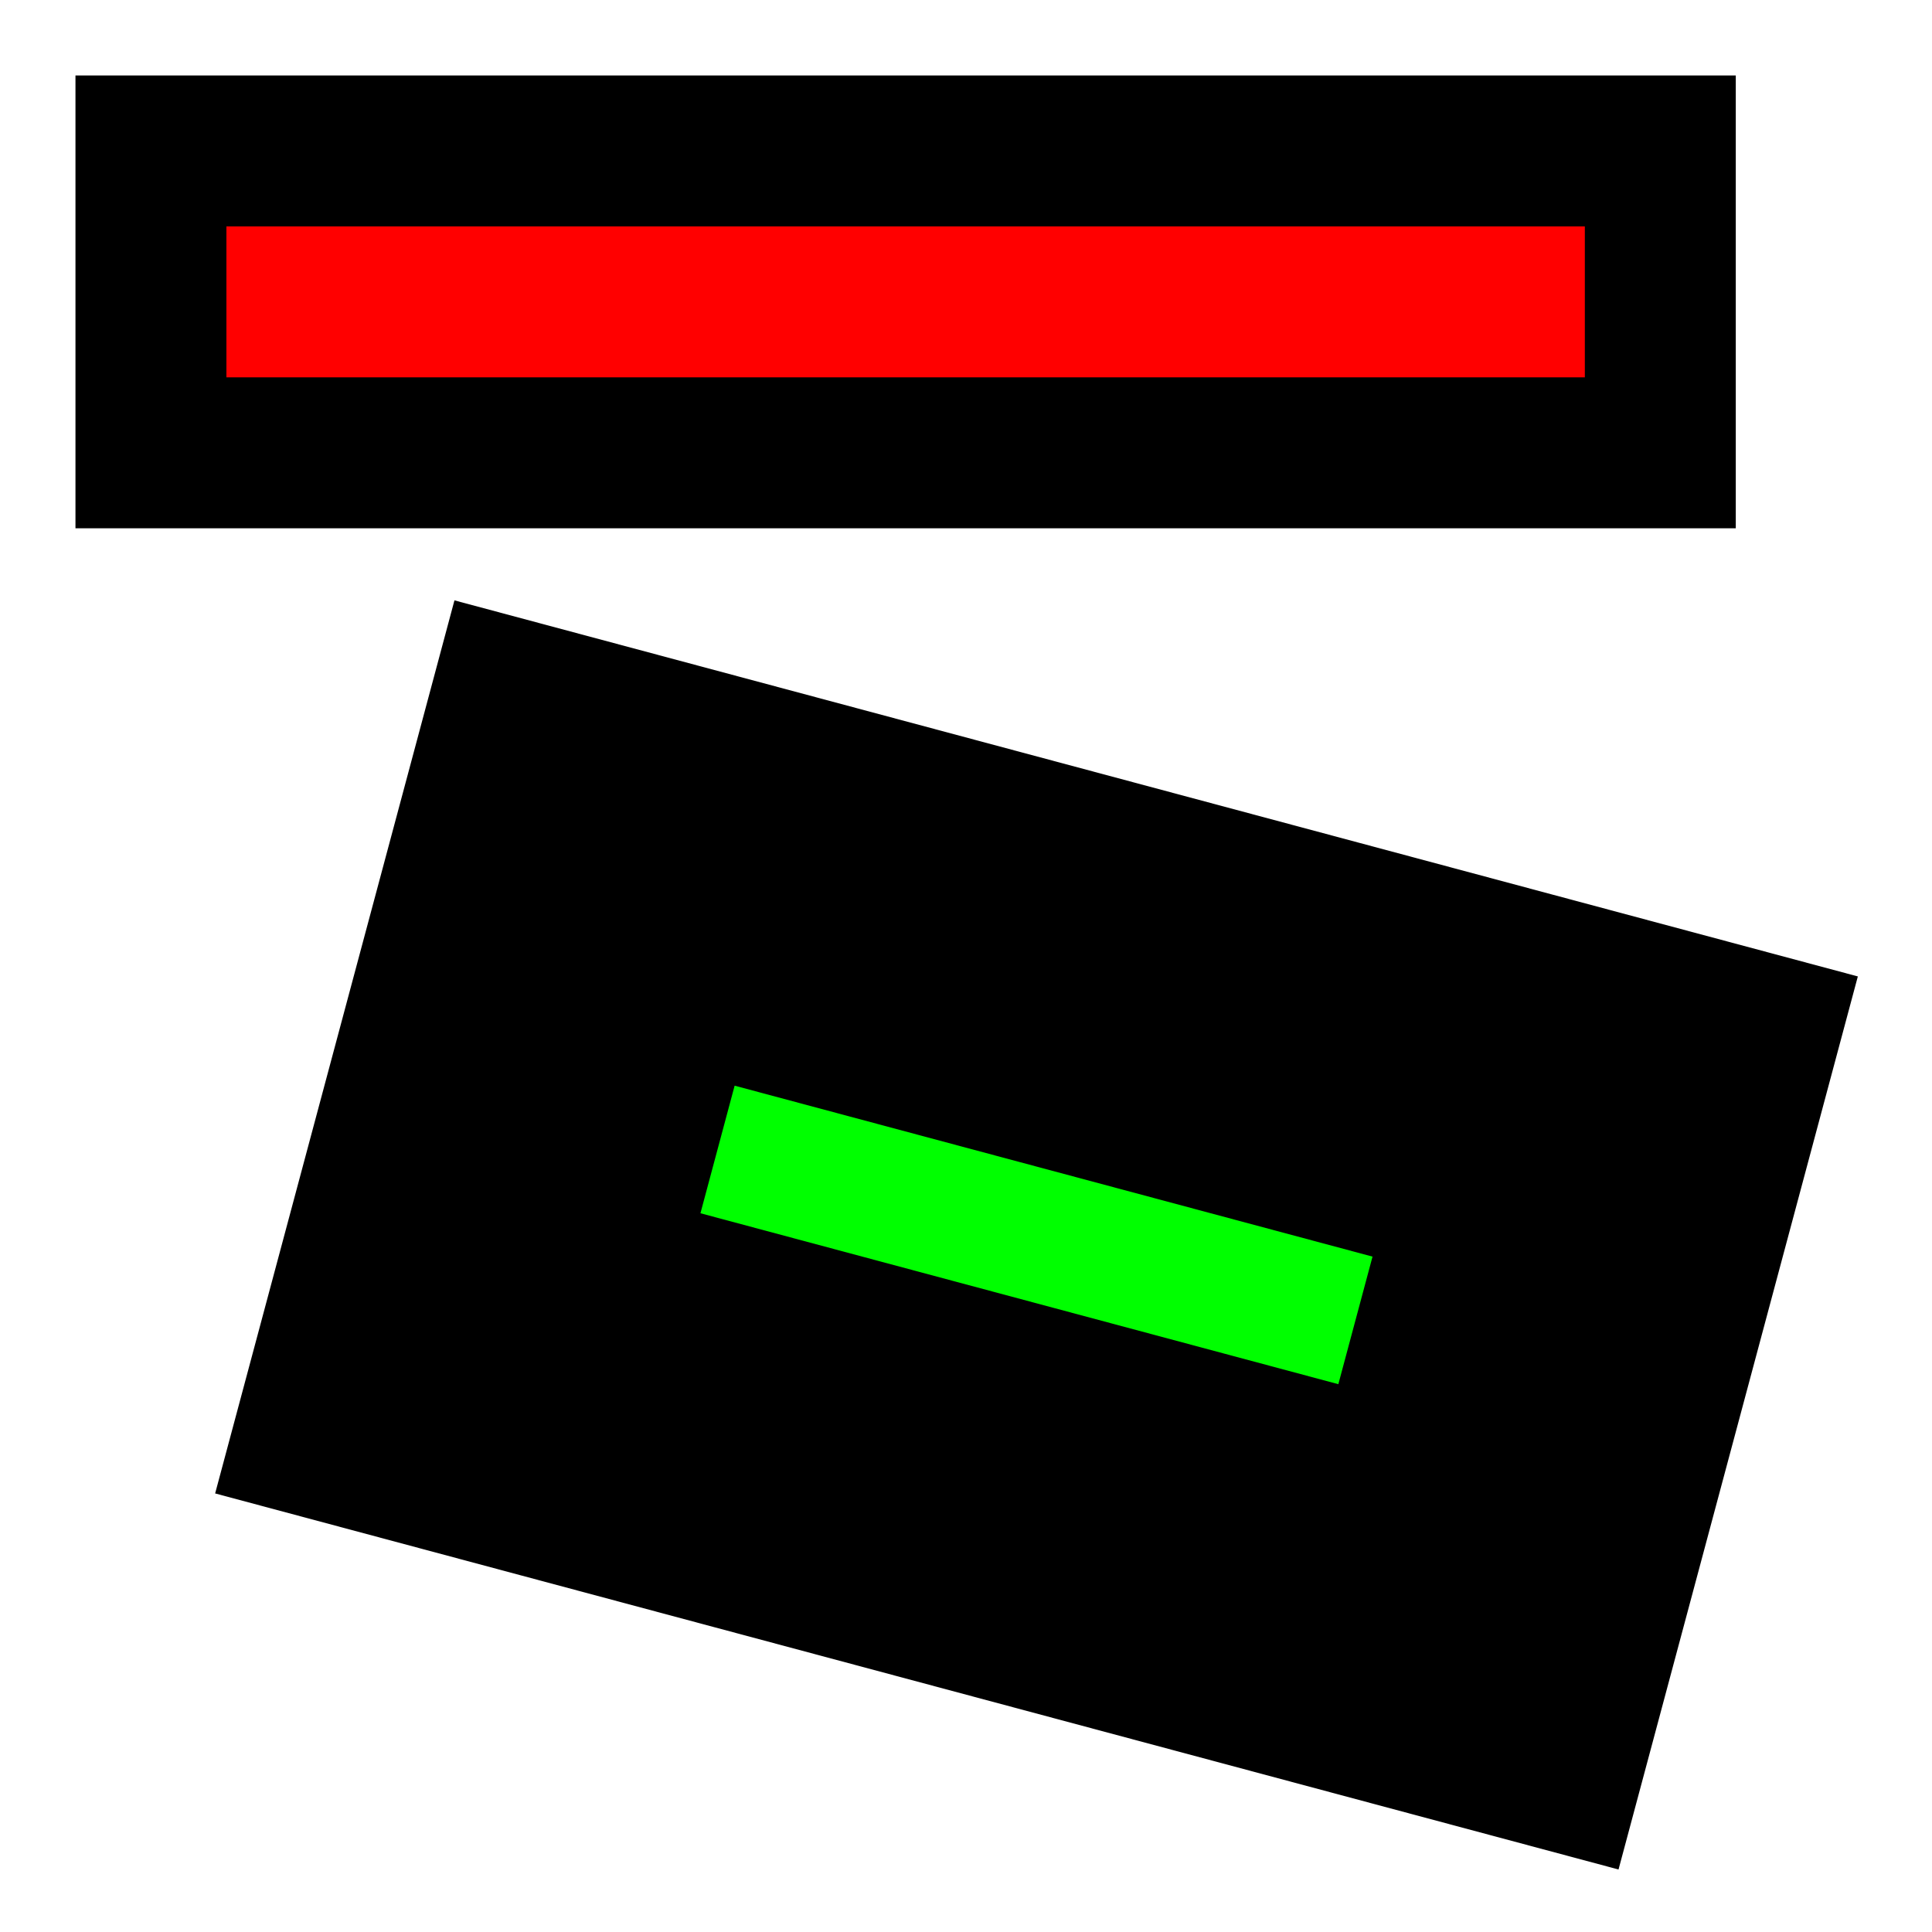 <svg id="svg1" viewBox="0 0 256 256" xmlns="http://www.w3.org/2000/svg" width="256" height="256">
  <rect width="256" height="256" style="fill:#FFF" />
  <rect x="10" y="10" width="100" height="20" style="fill:#f00;stroke:#000;stroke-width:10;" transform="scale(2.0)"/>
  <rect x="30" y="25" width="40" height="20" style="fill:#0f0;stroke:#000;stroke-width:15;" transform="matrix(3.381, 0.906, -0.906, 3.381, 0, 0)"/>
</svg>

